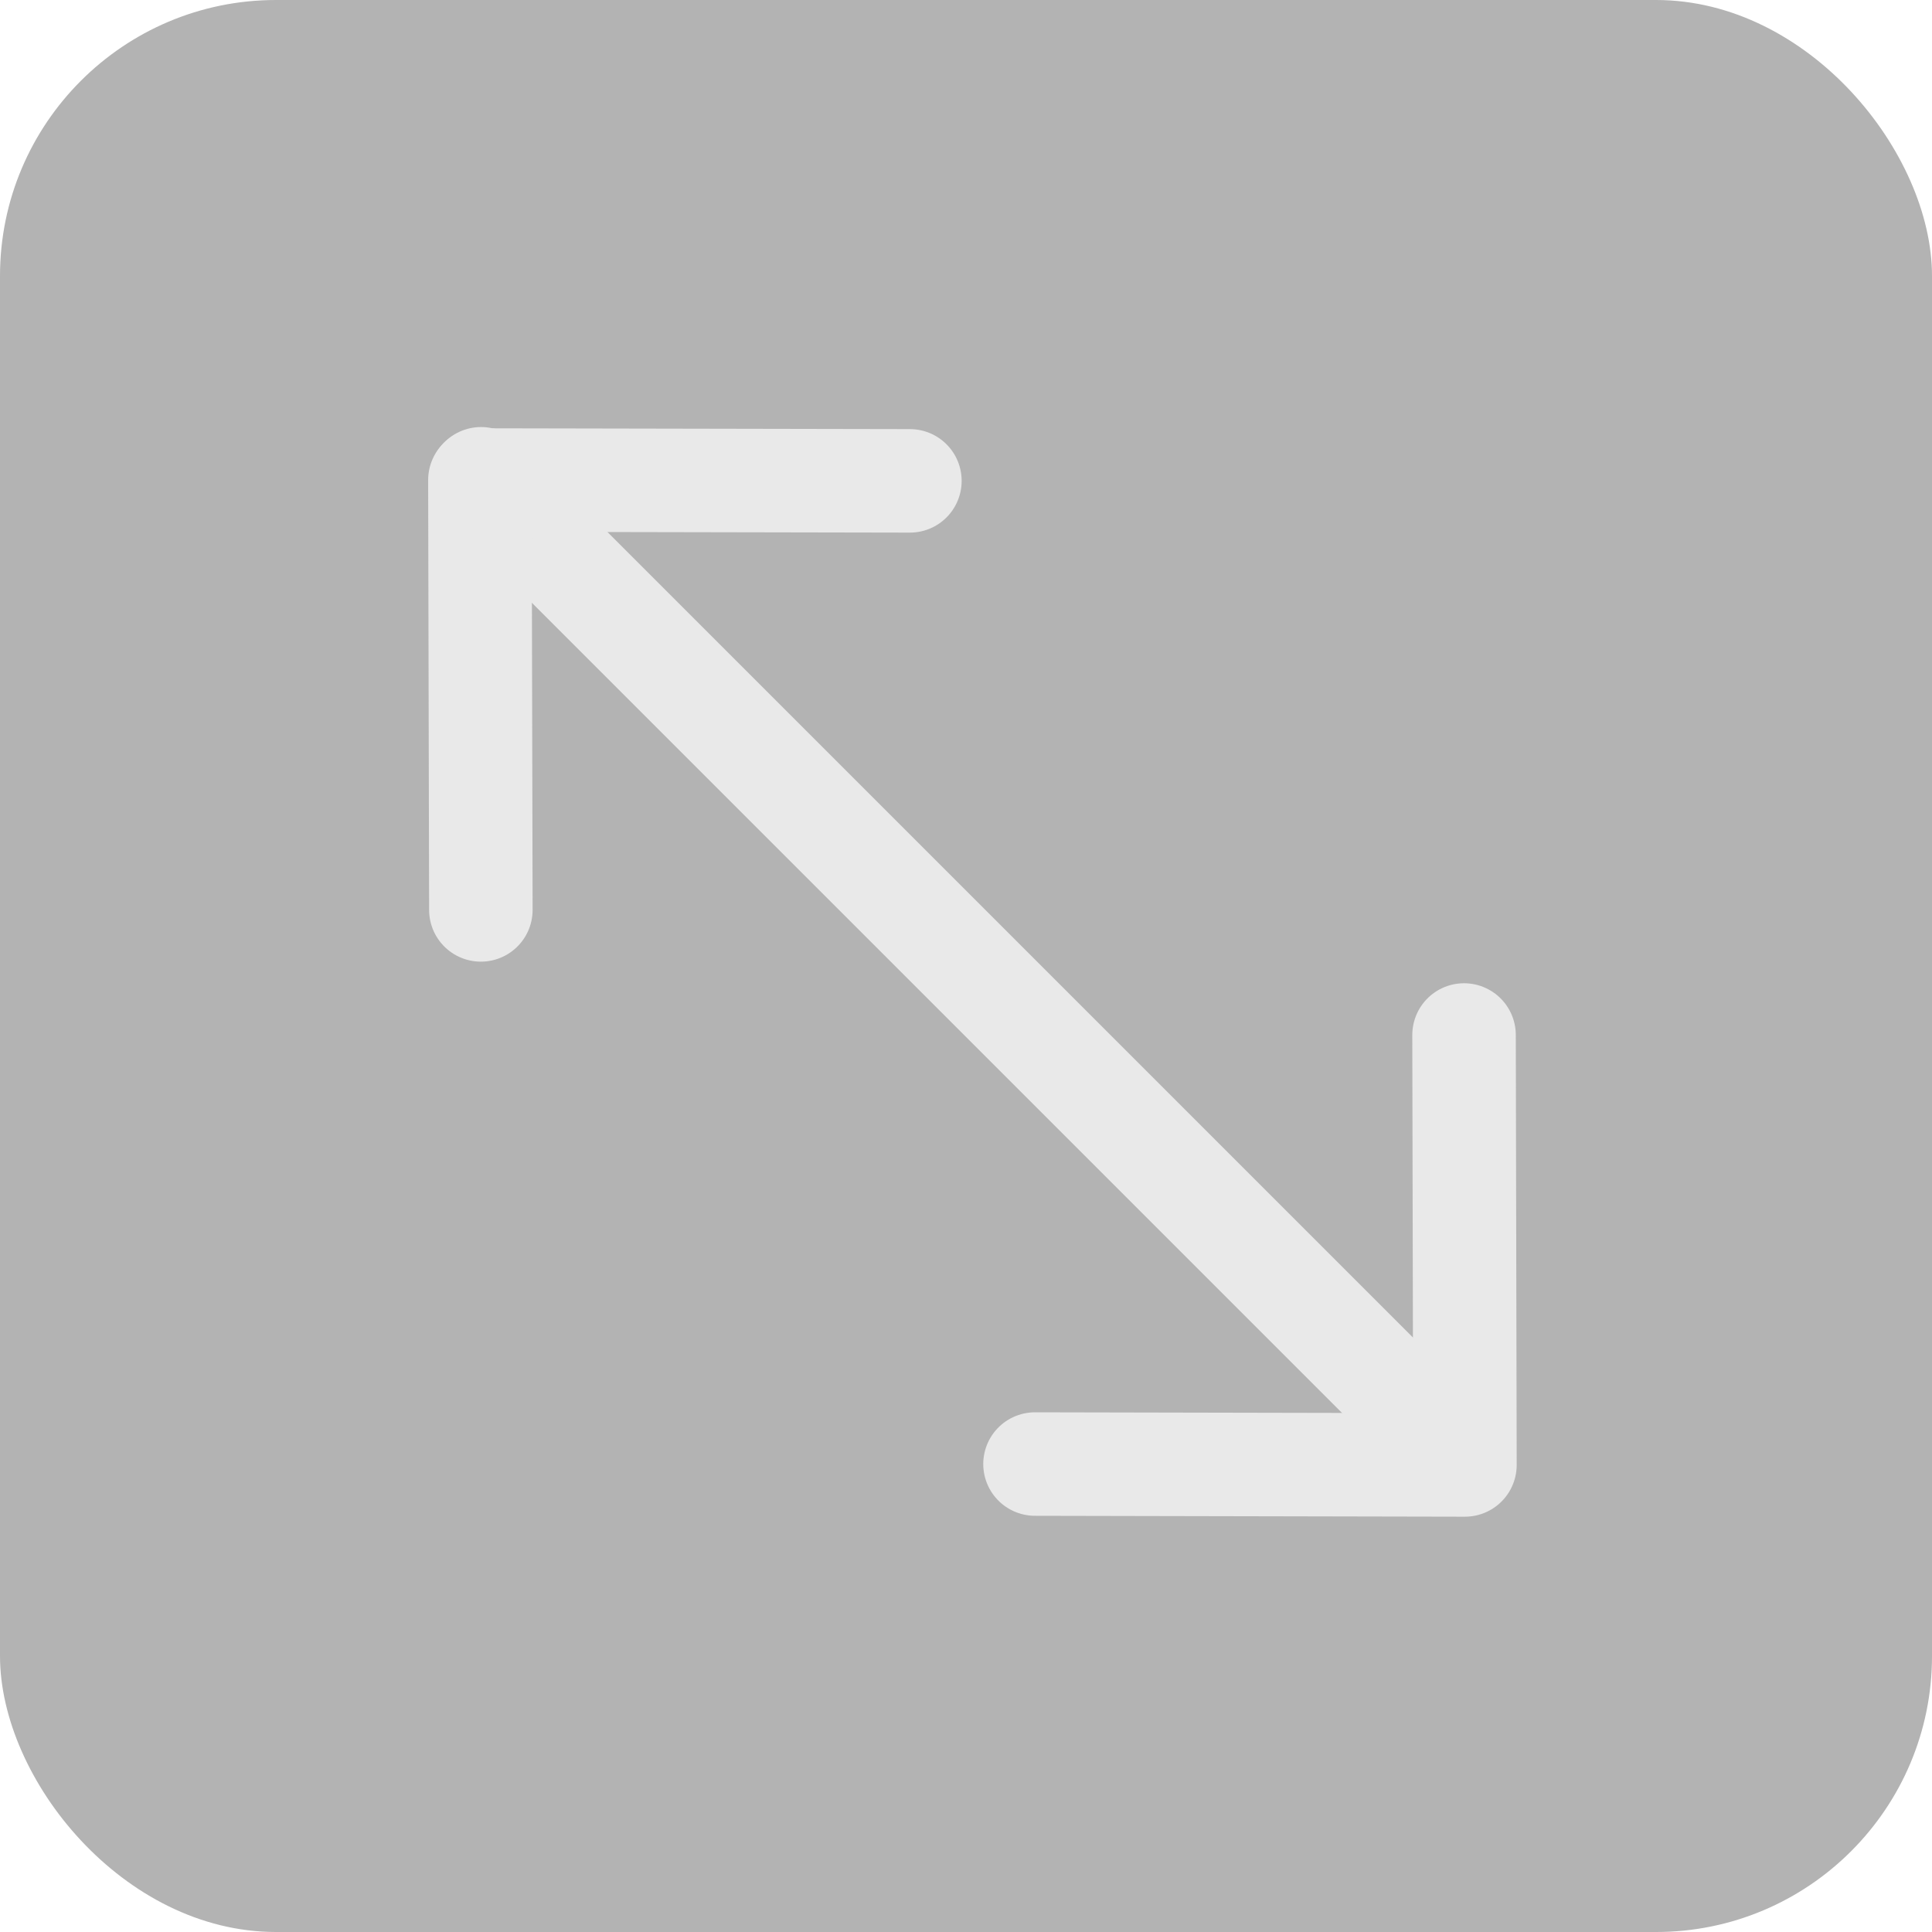 <svg width="28" height="28" viewBox="0 0 28 28" fill="none" xmlns="http://www.w3.org/2000/svg">
<rect width="28" height="28" rx="4" fill="black" fill-opacity="0.3"/>
<path d="M21.057 21.024L6.972 6.939" stroke="#E9E9E9" stroke-width="1.5" stroke-linecap="round" stroke-linejoin="round"/>
<path d="M6.969 13.187L6.955 6.957L13.187 6.969" stroke="#E9E9E9" stroke-width="1.5" stroke-linecap="round" stroke-linejoin="round"/>
<path d="M21.218 15L21.231 21.231L15 21.218" stroke="#E9E9E9" stroke-width="1.5" stroke-linecap="round" stroke-linejoin="round"/>
</svg>
